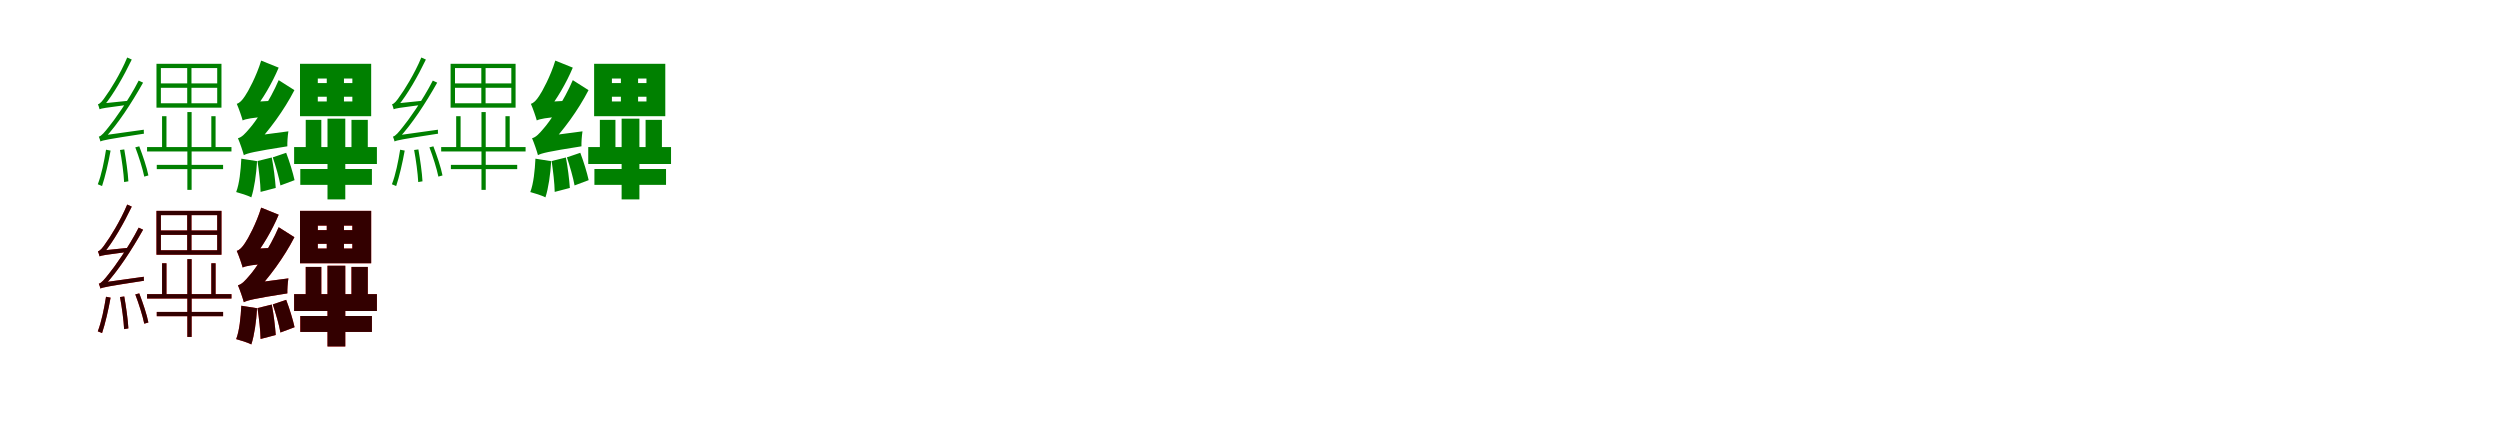 <?xml version="1.0" encoding="UTF-8"?>
<svg width="1700" height="300" xmlns="http://www.w3.org/2000/svg">
<rect width="100%" height="100%" fill="white"/>
<g fill="green" transform="translate(100 100) scale(0.1 -0.1)"><path d="M0.0 0.0V-30.0H574.0V0.0ZM64.0 566.0V268.0H506.0V566.0ZM66.0 -121.0V-150.0H517.0V-121.0ZM94.0 403.0H477.0V298.0H94.0ZM94.0 537.0H477.0V433.0H94.0ZM102.0 210.0V-10.0H132.0V210.0ZM273.0 560.0V282.0H302.0V560.0ZM274.0 238.0V-291.0H303.0V238.0ZM437.0 210.0V-10.0H466.0V210.0ZM-323.0 257.0C-323.0 267.0 -294.0 279.0 -294.0 279.0C-227.0 361.0 -160.0 479.0 -104.0 595.0L-135.0 609.0C-181.0 497.0 -257.0 378.0 -280.0 348.0C-301.0 316.0 -319.0 294.0 -334.0 291.0C-330.0 282.0 -325.0 265.0 -323.0 257.0ZM-317.0 38.0C-317.0 48.0 -289.0 58.0 -289.0 58.0V59.0C-197.0 158.0 -106.0 298.0 -27.0 438.0L-57.0 452.0C-125.0 318.0 -228.0 176.0 -259.0 139.0C-288.0 102.0 -311.0 74.0 -328.0 71.0C-324.0 62.0 -319.0 46.0 -317.0 38.0ZM-184.0 -20.0C-171.0 -89.0 -159.0 -179.0 -156.0 -238.0L-127.0 -233.0C-130.0 -174.0 -143.0 -85.0 -155.0 -16.0ZM-80.0 -2.0C-56.0 -65.0 -30.0 -147.0 -19.0 -201.0L9.0 -193.0C-1.0 -140.0 -29.0 -58.0 -53.0 5.0ZM-323.0 257.0C-310.0 263.0 -288.0 267.0 -126.0 288.0C-126.0 294.0 -126.0 306.0 -125.0 315.0L-300.0 297.0L-323.0 285.0ZM-317.0 38.0C-301.0 46.0 -275.0 52.0 -21.0 91.0C-22.0 97.0 -23.0 109.0 -22.0 118.0L-294.0 80.0L-317.0 65.0ZM-279.0 -18.0C-292.0 -99.0 -310.0 -189.0 -335.0 -253.0C-327.0 -256.0 -312.0 -262.0 -306.0 -265.0C-285.0 -202.0 -263.0 -108.0 -248.0 -24.0Z"/></g>
<g fill="green" transform="translate(200 100) scale(0.1 -0.1)"><path d="M0.0 0.0V-115.0H563.0V0.0ZM40.0 566.0V210.0H524.0V566.0ZM42.0 -149.0V-257.0H529.0V-149.0ZM161.0 342.0H396.0V310.0H161.0ZM161.0 466.0H396.0V435.0H161.0ZM79.0 185.0V-76.0H185.0V185.0ZM222.0 531.0V270.0H339.0V531.0ZM227.0 193.0V-356.0H348.0V193.0ZM390.0 185.0V-76.0H501.0V185.0ZM-350.0 181.0C-350.0 203.0 -279.0 241.0 -279.0 241.0V244.0C-216.0 321.0 -149.0 435.0 -105.0 540.0L-224.0 588.0C-255.0 484.0 -314.0 375.0 -334.0 347.0C-353.0 318.0 -370.0 300.0 -390.0 294.0C-376.0 262.0 -356.0 205.0 -350.0 181.0ZM-342.0 -55.0C-342.0 -33.0 -270.0 5.0 -270.0 5.0V8.0C-171.0 110.0 -68.0 251.0 2.0 387.0L-105.0 455.0C-165.0 313.0 -268.0 165.0 -302.0 128.0C-334.0 90.0 -355.0 67.0 -382.0 60.0C-368.0 28.0 -348.0 -31.0 -342.0 -55.0ZM-249.0 -95.0C-239.0 -161.0 -229.0 -247.0 -228.0 -305.0L-125.0 -278.0C-129.0 -221.0 -139.0 -137.0 -152.0 -71.0ZM-145.0 -70.0C-125.0 -130.0 -102.0 -209.0 -93.0 -261.0L3.0 -225.0C-8.0 -175.0 -31.0 -99.0 -54.0 -39.0ZM-350.0 181.0C-329.0 191.0 -295.0 199.0 -141.0 212.0C-140.0 238.0 -134.0 284.0 -127.0 316.0L-301.0 306.0L-353.0 271.0ZM-342.0 -55.0C-317.0 -42.0 -276.0 -31.0 -46.0 5.0C-47.0 30.0 -44.0 76.0 -39.0 107.0L-296.0 73.0L-348.0 38.0ZM-359.0 -79.0C-363.0 -160.0 -372.0 -249.0 -394.0 -306.0C-367.0 -313.0 -316.0 -329.0 -291.0 -342.0C-271.0 -281.0 -257.0 -186.0 -252.0 -96.0Z"/></g>
<g fill="green" transform="translate(300 100) scale(0.1 -0.1)"><path d="M0.0 0.0V-30.0H574.0V0.0ZM64.0 566.0V268.0H506.0V566.0ZM66.0 -121.0V-150.0H517.0V-121.0ZM94.0 403.0H477.0V298.0H94.0ZM94.0 537.0H477.0V433.0H94.0ZM102.0 210.0V-10.0H132.0V210.0ZM273.0 560.0V282.0H302.0V560.0ZM274.0 238.0V-291.0H303.0V238.0ZM437.0 210.0V-10.0H466.0V210.0ZM-323.0 257.0C-323.0 267.0 -294.0 279.0 -294.0 279.0C-227.0 361.0 -160.0 479.0 -104.0 595.0L-135.0 609.0C-181.0 497.0 -257.0 378.0 -280.0 348.0C-301.0 316.0 -319.0 294.0 -334.0 291.0C-330.0 282.0 -325.0 265.0 -323.0 257.0ZM-317.0 38.0C-317.0 48.0 -289.0 58.0 -289.0 58.0V59.0C-197.0 158.0 -106.0 298.0 -27.0 438.0L-57.0 452.0C-125.0 318.0 -228.0 176.0 -259.0 139.0C-288.0 102.0 -311.0 74.0 -328.0 71.0C-324.0 62.0 -319.0 46.0 -317.0 38.0ZM-184.0 -20.0C-171.0 -89.0 -159.0 -179.0 -156.0 -238.0L-127.0 -233.0C-130.0 -174.0 -143.0 -85.0 -155.0 -16.0ZM-80.0 -2.0C-56.0 -65.0 -30.0 -147.0 -19.0 -201.0L9.0 -193.0C-1.0 -140.0 -29.0 -58.0 -53.0 5.0ZM-323.0 257.0C-310.0 263.0 -288.0 267.0 -126.0 288.0C-126.0 294.0 -126.0 306.0 -125.0 315.0L-300.0 297.0L-323.0 285.0ZM-317.0 38.0C-301.0 46.0 -275.0 52.0 -21.0 91.0C-22.0 97.0 -23.0 109.0 -22.0 118.0L-294.0 80.0L-317.0 65.0ZM-279.0 -18.0C-292.0 -99.0 -310.0 -189.0 -335.0 -253.0C-327.0 -256.0 -312.0 -262.0 -306.0 -265.0C-285.0 -202.0 -263.0 -108.0 -248.0 -24.0Z"/></g>
<g fill="green" transform="translate(400 100) scale(0.1 -0.1)"><path d="M0.0 0.0V-115.0H563.0V0.0ZM40.0 566.0V210.0H524.0V566.0ZM42.0 -149.0V-257.0H529.0V-149.0ZM161.0 342.0H396.0V310.0H161.0ZM161.0 466.0H396.0V435.0H161.0ZM79.0 185.0V-76.0H185.0V185.0ZM222.0 531.0V270.0H339.0V531.0ZM227.0 193.0V-356.0H348.0V193.0ZM390.0 185.0V-76.0H501.0V185.0ZM-350.0 181.0C-350.0 203.0 -279.0 241.0 -279.0 241.0V244.0C-216.0 321.0 -149.0 435.0 -105.0 540.0L-224.0 588.0C-255.0 484.0 -314.0 375.0 -334.0 347.0C-353.0 318.0 -370.0 300.0 -390.0 294.0C-376.0 262.0 -356.0 205.0 -350.0 181.0ZM-342.0 -55.0C-342.0 -33.0 -270.0 5.0 -270.0 5.0V8.0C-171.0 110.0 -68.0 251.0 2.0 387.0L-105.0 455.0C-165.0 313.0 -268.0 165.0 -302.0 128.0C-334.0 90.0 -355.0 67.0 -382.0 60.0C-368.0 28.0 -348.0 -31.0 -342.0 -55.0ZM-249.0 -95.0C-239.0 -161.0 -229.0 -247.0 -228.0 -305.0L-125.0 -278.0C-129.0 -221.0 -139.0 -137.0 -152.0 -71.0ZM-145.0 -70.0C-125.0 -130.0 -102.0 -209.0 -93.0 -261.0L3.0 -225.0C-8.0 -175.0 -31.0 -99.0 -54.0 -39.0ZM-350.0 181.0C-329.0 191.0 -295.0 199.0 -141.0 212.0C-140.0 238.0 -134.0 284.0 -127.0 316.0L-301.0 306.0L-353.0 271.0ZM-342.0 -55.0C-317.0 -42.0 -276.0 -31.0 -46.0 5.0C-47.0 30.0 -44.0 76.0 -39.0 107.0L-296.0 73.0L-348.0 38.0ZM-359.0 -79.0C-363.0 -160.0 -372.0 -249.0 -394.0 -306.0C-367.0 -313.0 -316.0 -329.0 -291.0 -342.0C-271.0 -281.0 -257.0 -186.0 -252.0 -96.0Z"/></g>
<g fill="red" transform="translate(100 200) scale(0.1 -0.1)"><path d="M0.0 0.0V-30.0H574.0V0.0ZM64.0 566.0V268.0H506.0V566.0ZM66.0 -121.0V-150.0H517.0V-121.0ZM94.0 403.0H477.0V298.0H94.0ZM94.0 537.0H477.0V433.0H94.0ZM102.0 210.0V-10.0H132.0V210.0ZM273.0 560.0V282.0H302.0V560.0ZM274.0 238.0V-291.0H303.0V238.0ZM437.0 210.0V-10.0H466.0V210.0ZM-323.0 257.0C-323.0 267.0 -294.0 279.0 -294.0 279.0C-227.0 361.0 -160.0 479.0 -104.0 595.0L-135.0 609.0C-181.0 497.0 -257.0 378.0 -280.0 348.0C-301.0 316.0 -319.0 294.0 -334.0 291.0C-330.0 282.0 -325.0 265.0 -323.0 257.0ZM-317.0 38.0C-317.0 48.0 -289.0 58.0 -289.0 58.0V59.0C-197.0 158.0 -106.0 298.0 -27.0 438.0L-57.0 452.0C-125.0 318.0 -228.0 176.0 -259.0 139.0C-288.0 102.0 -311.0 74.0 -328.0 71.0C-324.0 62.0 -319.0 46.0 -317.0 38.0ZM-184.0 -20.0C-171.0 -89.0 -159.0 -179.0 -156.0 -238.0L-127.0 -233.0C-130.0 -174.0 -143.0 -85.0 -155.0 -16.0ZM-80.0 -2.0C-56.0 -65.0 -30.0 -147.0 -19.0 -201.0L9.0 -193.0C-1.0 -140.0 -29.0 -58.0 -53.0 5.0ZM-323.0 257.0C-310.0 263.0 -288.0 267.0 -126.0 288.0C-126.0 294.0 -126.0 306.0 -125.0 315.0L-300.0 297.0L-323.0 285.0ZM-317.0 38.0C-301.0 46.0 -275.0 52.0 -21.0 91.0C-22.0 97.0 -23.0 109.0 -22.0 118.0L-294.0 80.0L-317.0 65.0ZM-279.0 -18.0C-292.0 -99.0 -310.0 -189.0 -335.0 -253.0C-327.0 -256.0 -312.0 -262.0 -306.0 -265.0C-285.0 -202.0 -263.0 -108.0 -248.0 -24.0Z"/></g>
<g fill="black" opacity=".8" transform="translate(100 200) scale(0.1 -0.1)"><path d="M0.0 0.0V-30.0H574.0V0.0ZM64.0 566.0V268.0H506.0V566.0ZM66.0 -121.0V-150.0H517.0V-121.0ZM94.0 403.0H477.0V298.0H94.0ZM94.0 537.0H477.0V433.0H94.0ZM102.0 210.0V-10.0H132.0V210.0ZM273.0 560.0V282.0H302.0V560.0ZM274.0 238.0V-291.0H303.0V238.0ZM437.0 210.0V-10.0H466.0V210.0ZM-323.0 257.0C-323.0 267.0 -294.0 279.0 -294.0 279.0C-227.0 361.0 -160.0 479.0 -104.0 595.0L-135.0 609.0C-181.0 497.0 -257.0 378.0 -280.0 348.0C-301.0 316.0 -319.0 294.0 -334.0 291.0C-330.0 282.0 -325.0 265.0 -323.0 257.0ZM-317.0 38.0C-317.0 48.0 -289.0 58.0 -289.0 58.0V59.0C-197.0 158.0 -106.0 298.0 -27.0 438.0L-57.0 452.0C-125.0 318.0 -228.0 176.0 -259.0 139.0C-288.0 102.0 -311.0 74.0 -328.0 71.0C-324.0 62.0 -319.0 46.0 -317.0 38.0ZM-184.0 -20.0C-171.0 -89.0 -159.0 -179.0 -156.0 -238.0L-127.0 -233.0C-130.0 -174.0 -143.0 -85.0 -155.0 -16.0ZM-80.0 -2.0C-56.0 -65.0 -30.0 -147.0 -19.0 -201.0L9.0 -193.0C-1.0 -140.0 -29.0 -58.0 -53.0 5.0ZM-323.0 257.0C-310.0 263.0 -288.0 267.0 -126.0 288.0C-126.0 294.0 -126.0 306.0 -125.0 315.0L-300.0 297.0L-323.0 285.0ZM-317.0 38.0C-301.0 46.0 -275.0 52.0 -21.0 91.0C-22.0 97.0 -23.0 109.0 -22.0 118.0L-294.0 80.0L-317.0 65.0ZM-279.0 -18.0C-292.0 -99.0 -310.0 -189.0 -335.0 -253.0C-327.0 -256.0 -312.0 -262.0 -306.0 -265.0C-285.0 -202.0 -263.0 -108.0 -248.0 -24.0Z"/></g>
<g fill="red" transform="translate(200 200) scale(0.1 -0.1)"><path d="M0.0 0.0V-115.0H563.0V0.0ZM40.0 566.0V210.0H524.0V566.0ZM42.0 -149.0V-257.0H529.0V-149.0ZM161.0 342.0H396.0V310.0H161.0ZM161.0 466.0H396.0V435.0H161.0ZM79.0 185.0V-76.0H185.0V185.0ZM222.0 531.0V270.0H339.0V531.0ZM227.0 193.0V-356.0H348.0V193.0ZM390.0 185.0V-76.0H501.0V185.0ZM-350.0 181.0C-350.0 203.0 -279.0 241.0 -279.0 241.0V244.0C-216.0 321.0 -149.0 435.0 -105.0 540.0L-224.0 588.0C-255.0 484.0 -314.0 375.0 -334.0 347.0C-353.0 318.0 -370.0 300.0 -390.0 294.0C-376.0 262.0 -356.0 205.0 -350.0 181.0ZM-342.0 -55.0C-342.0 -33.0 -270.0 5.0 -270.0 5.0V8.0C-171.0 110.0 -68.0 251.0 2.0 387.0L-105.0 455.0C-165.0 313.0 -268.0 165.0 -302.0 128.0C-334.0 90.0 -355.0 67.0 -382.0 60.0C-368.0 28.0 -348.0 -31.0 -342.0 -55.0ZM-249.0 -95.0C-239.0 -161.0 -229.0 -247.0 -228.0 -305.0L-125.0 -278.0C-129.0 -221.0 -139.0 -137.0 -152.0 -71.0ZM-145.0 -70.0C-125.0 -130.0 -102.0 -209.0 -93.0 -261.0L3.0 -225.0C-8.0 -175.0 -31.0 -99.0 -54.0 -39.0ZM-350.0 181.0C-329.0 191.0 -295.0 199.0 -141.0 212.0C-140.0 238.0 -134.0 284.0 -127.0 316.0L-301.0 306.0L-353.0 271.0ZM-342.0 -55.0C-317.0 -42.0 -276.0 -31.0 -46.0 5.0C-47.0 30.0 -44.0 76.0 -39.0 107.0L-296.0 73.0L-348.0 38.0ZM-359.0 -79.0C-363.0 -160.0 -372.0 -249.0 -394.0 -306.0C-367.0 -313.0 -316.0 -329.0 -291.0 -342.0C-271.0 -281.0 -257.0 -186.0 -252.0 -96.0Z"/></g>
<g fill="black" opacity=".8" transform="translate(200 200) scale(0.1 -0.1)"><path d="M0.0 0.0V-115.0H563.0V0.0ZM40.0 566.0V210.0H524.0V566.0ZM42.0 -149.0V-257.0H529.0V-149.0ZM161.0 342.0H396.0V310.0H161.0ZM161.0 466.0H396.0V435.0H161.0ZM79.0 185.0V-76.0H185.0V185.0ZM222.0 531.0V270.0H339.0V531.0ZM227.0 193.0V-356.0H348.0V193.0ZM390.0 185.0V-76.0H501.0V185.0ZM-350.0 181.0C-350.0 203.0 -279.0 241.0 -279.0 241.0V244.0C-216.0 321.0 -149.0 435.0 -105.0 540.0L-224.0 588.0C-255.0 484.0 -314.0 375.0 -334.0 347.0C-353.0 318.0 -370.0 300.0 -390.0 294.0C-376.0 262.0 -356.0 205.0 -350.0 181.0ZM-342.0 -55.0C-342.0 -33.0 -270.0 5.0 -270.0 5.0V8.0C-171.0 110.0 -68.0 251.0 2.0 387.0L-105.0 455.0C-165.0 313.0 -268.0 165.0 -302.0 128.0C-334.0 90.0 -355.0 67.0 -382.0 60.0C-368.0 28.0 -348.0 -31.0 -342.0 -55.0ZM-249.0 -95.0C-239.0 -161.0 -229.0 -247.0 -228.0 -305.0L-125.0 -278.0C-129.0 -221.0 -139.0 -137.0 -152.0 -71.0ZM-145.0 -70.0C-125.0 -130.0 -102.0 -209.0 -93.0 -261.0L3.0 -225.0C-8.0 -175.0 -31.0 -99.0 -54.0 -39.0ZM-350.0 181.0C-329.0 191.0 -295.0 199.0 -141.0 212.0C-140.0 238.0 -134.0 284.0 -127.0 316.0L-301.0 306.0L-353.0 271.0ZM-342.0 -55.0C-317.0 -42.0 -276.0 -31.0 -46.0 5.0C-47.0 30.0 -44.0 76.0 -39.0 107.0L-296.0 73.0L-348.0 38.0ZM-359.0 -79.0C-363.0 -160.0 -372.0 -249.0 -394.0 -306.0C-367.0 -313.0 -316.0 -329.0 -291.0 -342.0C-271.0 -281.0 -257.0 -186.0 -252.0 -96.0Z"/></g>
</svg>
